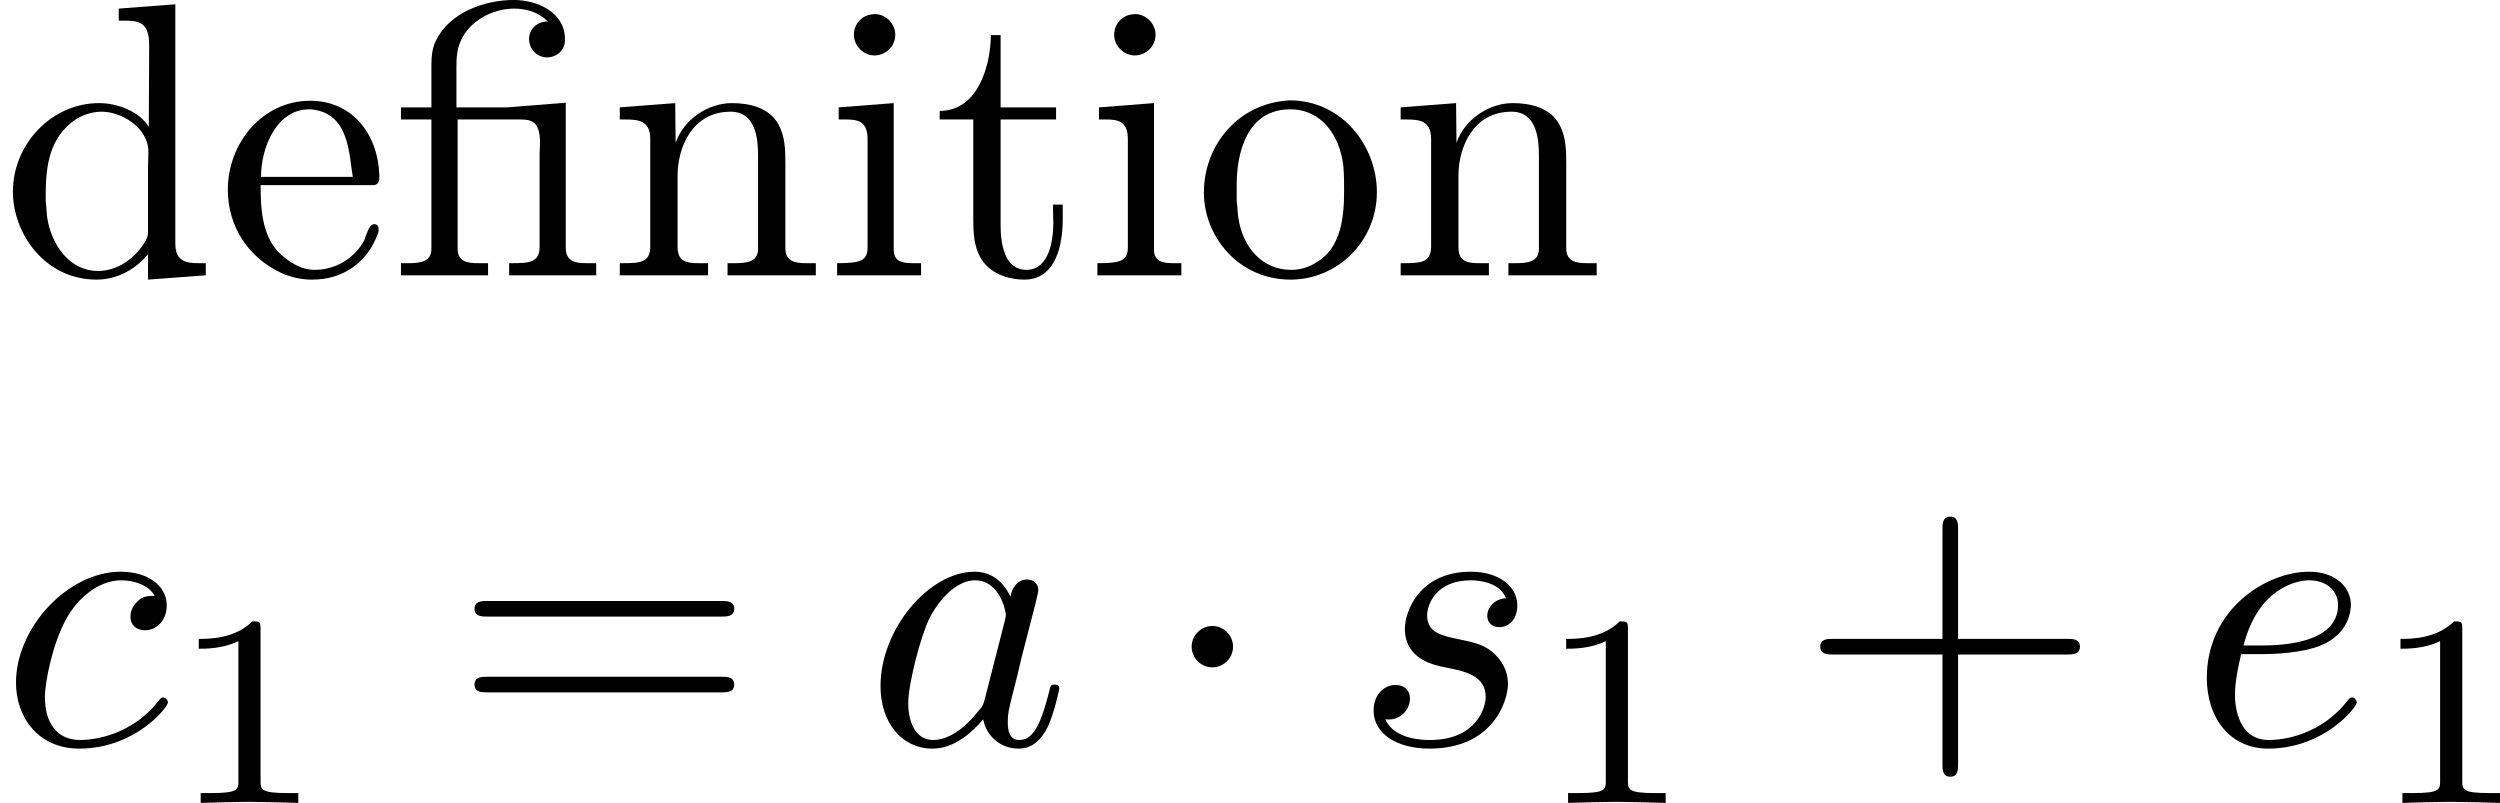 <?xml version='1.0' encoding='UTF-8'?>
<!-- This file was generated by dvisvgm 3.0.3 -->
<svg version='1.1' xmlns='http://www.w3.org/2000/svg' xmlns:xlink='http://www.w3.org/1999/xlink' width='95.668pt' height='30.725pt' viewBox='-21.804 15.466 95.668 30.725'>
<defs>
<path id='g4-49' d='M2.336-4.435C2.336-4.624 2.322-4.631 2.127-4.631C1.681-4.191 1.046-4.184 .76-4.184V-3.933C.928-3.933 1.388-3.933 1.771-4.129V-.572C1.771-.342 1.771-.251 1.074-.251H.809V0C.934-.007 1.792-.028 2.05-.028C2.267-.028 3.145-.007 3.299 0V-.251H3.034C2.336-.251 2.336-.342 2.336-.572V-4.435Z'/>
<path id='g3-43' d='M4.075-2.291H6.854C6.994-2.291 7.183-2.291 7.183-2.491S6.994-2.69 6.854-2.69H4.075V-5.479C4.075-5.619 4.075-5.808 3.875-5.808S3.676-5.619 3.676-5.479V-2.69H.887C.747-2.69 .558-2.69 .558-2.491S.747-2.291 .887-2.291H3.676V.498C3.676 .638 3.676 .827 3.875 .827S4.075 .638 4.075 .498V-2.291Z'/>
<path id='g3-61' d='M6.844-3.258C6.994-3.258 7.183-3.258 7.183-3.457S6.994-3.656 6.854-3.656H.887C.747-3.656 .558-3.656 .558-3.457S.747-3.258 .897-3.258H6.844ZM6.854-1.325C6.994-1.325 7.183-1.325 7.183-1.524S6.994-1.724 6.844-1.724H.897C.747-1.724 .558-1.724 .558-1.524S.747-1.325 .887-1.325H6.854Z'/>
<path id='g2-97' d='M3.716-3.766C3.537-4.134 3.248-4.403 2.8-4.403C1.634-4.403 .399-2.939 .399-1.484C.399-.548 .946 .11 1.724 .11C1.923 .11 2.421 .07 3.019-.638C3.098-.219 3.447 .11 3.925 .11C4.274 .11 4.503-.12 4.663-.438C4.832-.797 4.961-1.405 4.961-1.425C4.961-1.524 4.872-1.524 4.842-1.524C4.742-1.524 4.732-1.484 4.702-1.345C4.533-.697 4.354-.11 3.945-.11C3.676-.11 3.646-.369 3.646-.568C3.646-.787 3.666-.867 3.776-1.305C3.885-1.724 3.905-1.823 3.995-2.202L4.354-3.597C4.423-3.875 4.423-3.895 4.423-3.935C4.423-4.105 4.304-4.204 4.134-4.204C3.895-4.204 3.746-3.985 3.716-3.766ZM3.068-1.186C3.019-1.006 3.019-.986 2.869-.817C2.431-.269 2.022-.11 1.743-.11C1.245-.11 1.106-.658 1.106-1.046C1.106-1.544 1.425-2.77 1.654-3.228C1.963-3.816 2.411-4.184 2.809-4.184C3.457-4.184 3.597-3.367 3.597-3.308S3.577-3.188 3.567-3.138L3.068-1.186Z'/>
<path id='g2-99' d='M3.945-3.786C3.786-3.786 3.646-3.786 3.507-3.646C3.347-3.497 3.328-3.328 3.328-3.258C3.328-3.019 3.507-2.909 3.696-2.909C3.985-2.909 4.254-3.148 4.254-3.547C4.254-4.035 3.786-4.403 3.078-4.403C1.733-4.403 .408-2.979 .408-1.574C.408-.677 .986 .11 2.022 .11C3.447 .11 4.284-.946 4.284-1.066C4.284-1.126 4.224-1.196 4.164-1.196C4.115-1.196 4.095-1.176 4.035-1.096C3.248-.11 2.162-.11 2.042-.11C1.415-.11 1.146-.598 1.146-1.196C1.146-1.604 1.345-2.57 1.684-3.188C1.993-3.756 2.54-4.184 3.088-4.184C3.427-4.184 3.806-4.055 3.945-3.786Z'/>
<path id='g2-101' d='M1.863-2.301C2.152-2.301 2.889-2.321 3.387-2.531C4.085-2.829 4.134-3.417 4.134-3.557C4.134-3.995 3.756-4.403 3.068-4.403C1.963-4.403 .458-3.437 .458-1.694C.458-.677 1.046 .11 2.022 .11C3.447 .11 4.284-.946 4.284-1.066C4.284-1.126 4.224-1.196 4.164-1.196C4.115-1.196 4.095-1.176 4.035-1.096C3.248-.11 2.162-.11 2.042-.11C1.265-.11 1.176-.946 1.176-1.265C1.176-1.385 1.186-1.694 1.335-2.301H1.863ZM1.395-2.521C1.783-4.035 2.809-4.184 3.068-4.184C3.537-4.184 3.806-3.895 3.806-3.557C3.806-2.521 2.212-2.521 1.803-2.521H1.395Z'/>
<path id='g2-115' d='M3.895-3.726C3.616-3.716 3.417-3.497 3.417-3.278C3.417-3.138 3.507-2.989 3.726-2.989S4.184-3.158 4.184-3.547C4.184-3.995 3.756-4.403 2.999-4.403C1.684-4.403 1.315-3.387 1.315-2.949C1.315-2.172 2.052-2.022 2.341-1.963C2.859-1.863 3.377-1.753 3.377-1.205C3.377-.946 3.148-.11 1.953-.11C1.813-.11 1.046-.11 .817-.638C1.196-.588 1.445-.887 1.445-1.166C1.445-1.395 1.285-1.514 1.076-1.514C.817-1.514 .518-1.305 .518-.857C.518-.289 1.086 .11 1.943 .11C3.557 .11 3.945-1.096 3.945-1.544C3.945-1.903 3.756-2.152 3.636-2.271C3.367-2.55 3.078-2.6 2.64-2.69C2.281-2.77 1.883-2.839 1.883-3.288C1.883-3.577 2.122-4.184 2.999-4.184C3.248-4.184 3.746-4.115 3.895-3.726Z'/>
<path id='g1-1' d='M1.913-2.491C1.913-2.78 1.674-3.019 1.385-3.019S.857-2.78 .857-2.491S1.096-1.963 1.385-1.963S1.913-2.202 1.913-2.491Z'/>
<path id='g0-28' d='M1.046-4.294H.269V-3.985H1.046V-.687C1.046-.349 .757-.319 .448-.319H.269V-.01H2.491V-.319H2.252C1.973-.319 1.714-.349 1.714-.687V-3.985H3.318C3.597-3.985 3.816-3.935 3.816-3.397C3.816-3.298 3.806-3.198 3.806-3.098V-.737C3.806-.329 3.527-.319 3.088-.319H3.029V-.01H5.25V-.319H5.001C4.722-.319 4.473-.359 4.473-.717V-4.413L2.969-4.294H1.684V-5.31C1.684-5.549 1.694-5.768 1.793-5.988C2.012-6.496 2.6-6.814 3.158-6.814C3.477-6.814 3.786-6.715 4.015-6.486C3.756-6.486 3.537-6.306 3.537-6.037C3.537-5.798 3.726-5.569 3.995-5.569C4.224-5.569 4.433-5.729 4.453-5.978V-6.037C4.453-6.725 3.736-7.034 3.148-7.034C2.401-7.034 1.504-6.715 1.156-5.988C1.056-5.778 1.046-5.559 1.046-5.33V-4.294Z'/>
<path id='g0-100' d='M3.029-6.814V-6.506H3.188C3.537-6.506 3.806-6.466 3.806-5.888L3.796-3.796C3.557-4.194 2.989-4.403 2.531-4.403C1.305-4.403 .329-3.347 .329-2.142C.329-1.076 1.146 .1 2.461 .1C2.979 .1 3.447-.149 3.776-.548V.1L5.25-.01V-.319H5.081C4.772-.319 4.473-.349 4.473-.817V-6.924L3.029-6.814ZM1.166-1.903V-2.052C1.166-2.79 1.255-3.537 1.943-3.995C2.142-4.115 2.371-4.184 2.6-4.184C3.088-4.184 3.786-3.786 3.786-3.158C3.786-3.029 3.776-2.899 3.776-2.77V-1.116C3.776-.986 3.726-.897 3.656-.797C3.397-.408 2.969-.12 2.501-.12C1.773-.12 1.315-.787 1.205-1.474C1.186-1.614 1.186-1.763 1.166-1.903Z'/>
<path id='g0-101' d='M1.116-2.311H3.985C4.095-2.311 4.144-2.381 4.144-2.491C4.144-3.547 3.497-4.463 2.381-4.463C1.156-4.463 .279-3.377 .279-2.192C.279-1.275 .787-.458 1.664-.06C1.893 .04 2.162 .1 2.411 .1H2.441C3.208 .1 3.846-.329 4.115-1.096C4.125-1.126 4.125-1.166 4.125-1.196C4.125-1.265 4.085-1.315 4.015-1.315C3.866-1.315 3.806-.986 3.746-.877C3.497-.438 3.019-.149 2.501-.149C2.132-.149 1.813-.359 1.544-.628C1.146-1.086 1.116-1.733 1.116-2.311ZM1.126-2.521C1.126-3.288 1.534-4.244 2.351-4.244H2.401C3.377-4.154 3.367-3.118 3.467-2.521H1.126Z'/>
<path id='g0-105' d='M.369-4.294V-3.985H.558C.847-3.985 1.106-3.945 1.106-3.487V-.727C1.106-.379 .927-.319 .329-.319V-.01H2.471V-.319H2.271C2.012-.319 1.773-.349 1.773-.667V-4.403L.369-4.294ZM1.205-6.665C.956-6.635 .757-6.416 .757-6.147C.757-5.858 1.006-5.619 1.285-5.619C1.554-5.619 1.813-5.838 1.813-6.147C1.813-6.436 1.564-6.675 1.285-6.675C1.255-6.675 1.235-6.665 1.205-6.665Z'/>
<path id='g0-110' d='M.319-4.294V-3.985H.468C.797-3.985 1.096-3.955 1.096-3.487V-.737C1.096-.329 .817-.319 .379-.319H.319V-.01H2.57V-.319H2.311C2.032-.319 1.793-.359 1.793-.727V-2.55C1.793-3.268 2.162-4.184 3.148-4.184C3.786-4.184 3.846-3.497 3.846-3.068V-.687C3.846-.349 3.557-.319 3.248-.319H3.068V-.01H5.32V-.319H5.071C4.802-.319 4.543-.359 4.543-.697V-2.879C4.543-3.208 4.533-3.547 4.374-3.846C4.144-4.284 3.636-4.403 3.178-4.403C2.57-4.403 1.943-3.985 1.743-3.387L1.733-4.403L.319-4.294Z'/>
<path id='g0-111' d='M2.341-4.463C1.086-4.334 .279-3.278 .279-2.122C.279-.996 1.166 .1 2.491 .1C3.686 .1 4.692-.877 4.692-2.132C4.692-3.318 3.796-4.473 2.471-4.473C2.431-4.473 2.381-4.463 2.341-4.463ZM1.116-1.893V-2.331C1.116-3.088 1.355-4.244 2.481-4.244C3.288-4.244 3.746-3.567 3.836-2.809C3.856-2.59 3.856-2.381 3.856-2.162C3.856-1.514 3.786-.707 3.148-.339C2.949-.209 2.73-.149 2.501-.149C1.773-.149 1.265-.717 1.156-1.494C1.136-1.624 1.136-1.763 1.116-1.893Z'/>
<path id='g0-116' d='M1.484-6.137C1.484-5.45 1.196-4.204 .179-4.204V-3.985H1.036V-1.415C1.036-1.086 1.056-.757 1.215-.468C1.435-.07 1.903 .1 2.341 .1C3.158 .1 3.318-.817 3.318-1.445V-1.813H3.068C3.068-1.664 3.078-1.514 3.078-1.355C3.078-.917 2.979-.149 2.391-.149C1.823-.149 1.733-.837 1.733-1.285V-3.985H3.148V-4.294H1.733V-6.137H1.484Z'/>
</defs>
<g id='page1' transform='matrix(1.5 0 0 1.5 0 0)'>
<use x='-14.536' y='17.344' xlink:href='#g0-100'/>
<use x='-9.003' y='17.344' xlink:href='#g0-101'/>
<use x='-4.576' y='17.344' xlink:href='#g0-28'/>
<use x='.957' y='17.344' xlink:href='#g0-110'/>
<use x='6.491' y='17.344' xlink:href='#g0-105'/>
<use x='9.258' y='17.344' xlink:href='#g0-116'/>
<use x='13.131' y='17.344' xlink:href='#g0-105'/>
<use x='15.898' y='17.344' xlink:href='#g0-111'/>
<use x='20.878' y='17.344' xlink:href='#g0-110'/>
<use x='-14.536' y='29.299' xlink:href='#g2-99'/>
<use x='-10.225' y='30.794' xlink:href='#g4-49'/>
<use x='-2.988' y='29.299' xlink:href='#g3-61'/>
<use x='7.528' y='29.299' xlink:href='#g2-97'/>
<use x='15.008' y='29.299' xlink:href='#g1-1'/>
<use x='19.989' y='29.299' xlink:href='#g2-115'/>
<use x='24.659' y='30.794' xlink:href='#g4-49'/>
<use x='31.343' y='29.299' xlink:href='#g3-43'/>
<use x='41.305' y='29.299' xlink:href='#g2-101'/>
<use x='45.944' y='30.794' xlink:href='#g4-49'/>
</g>
</svg>